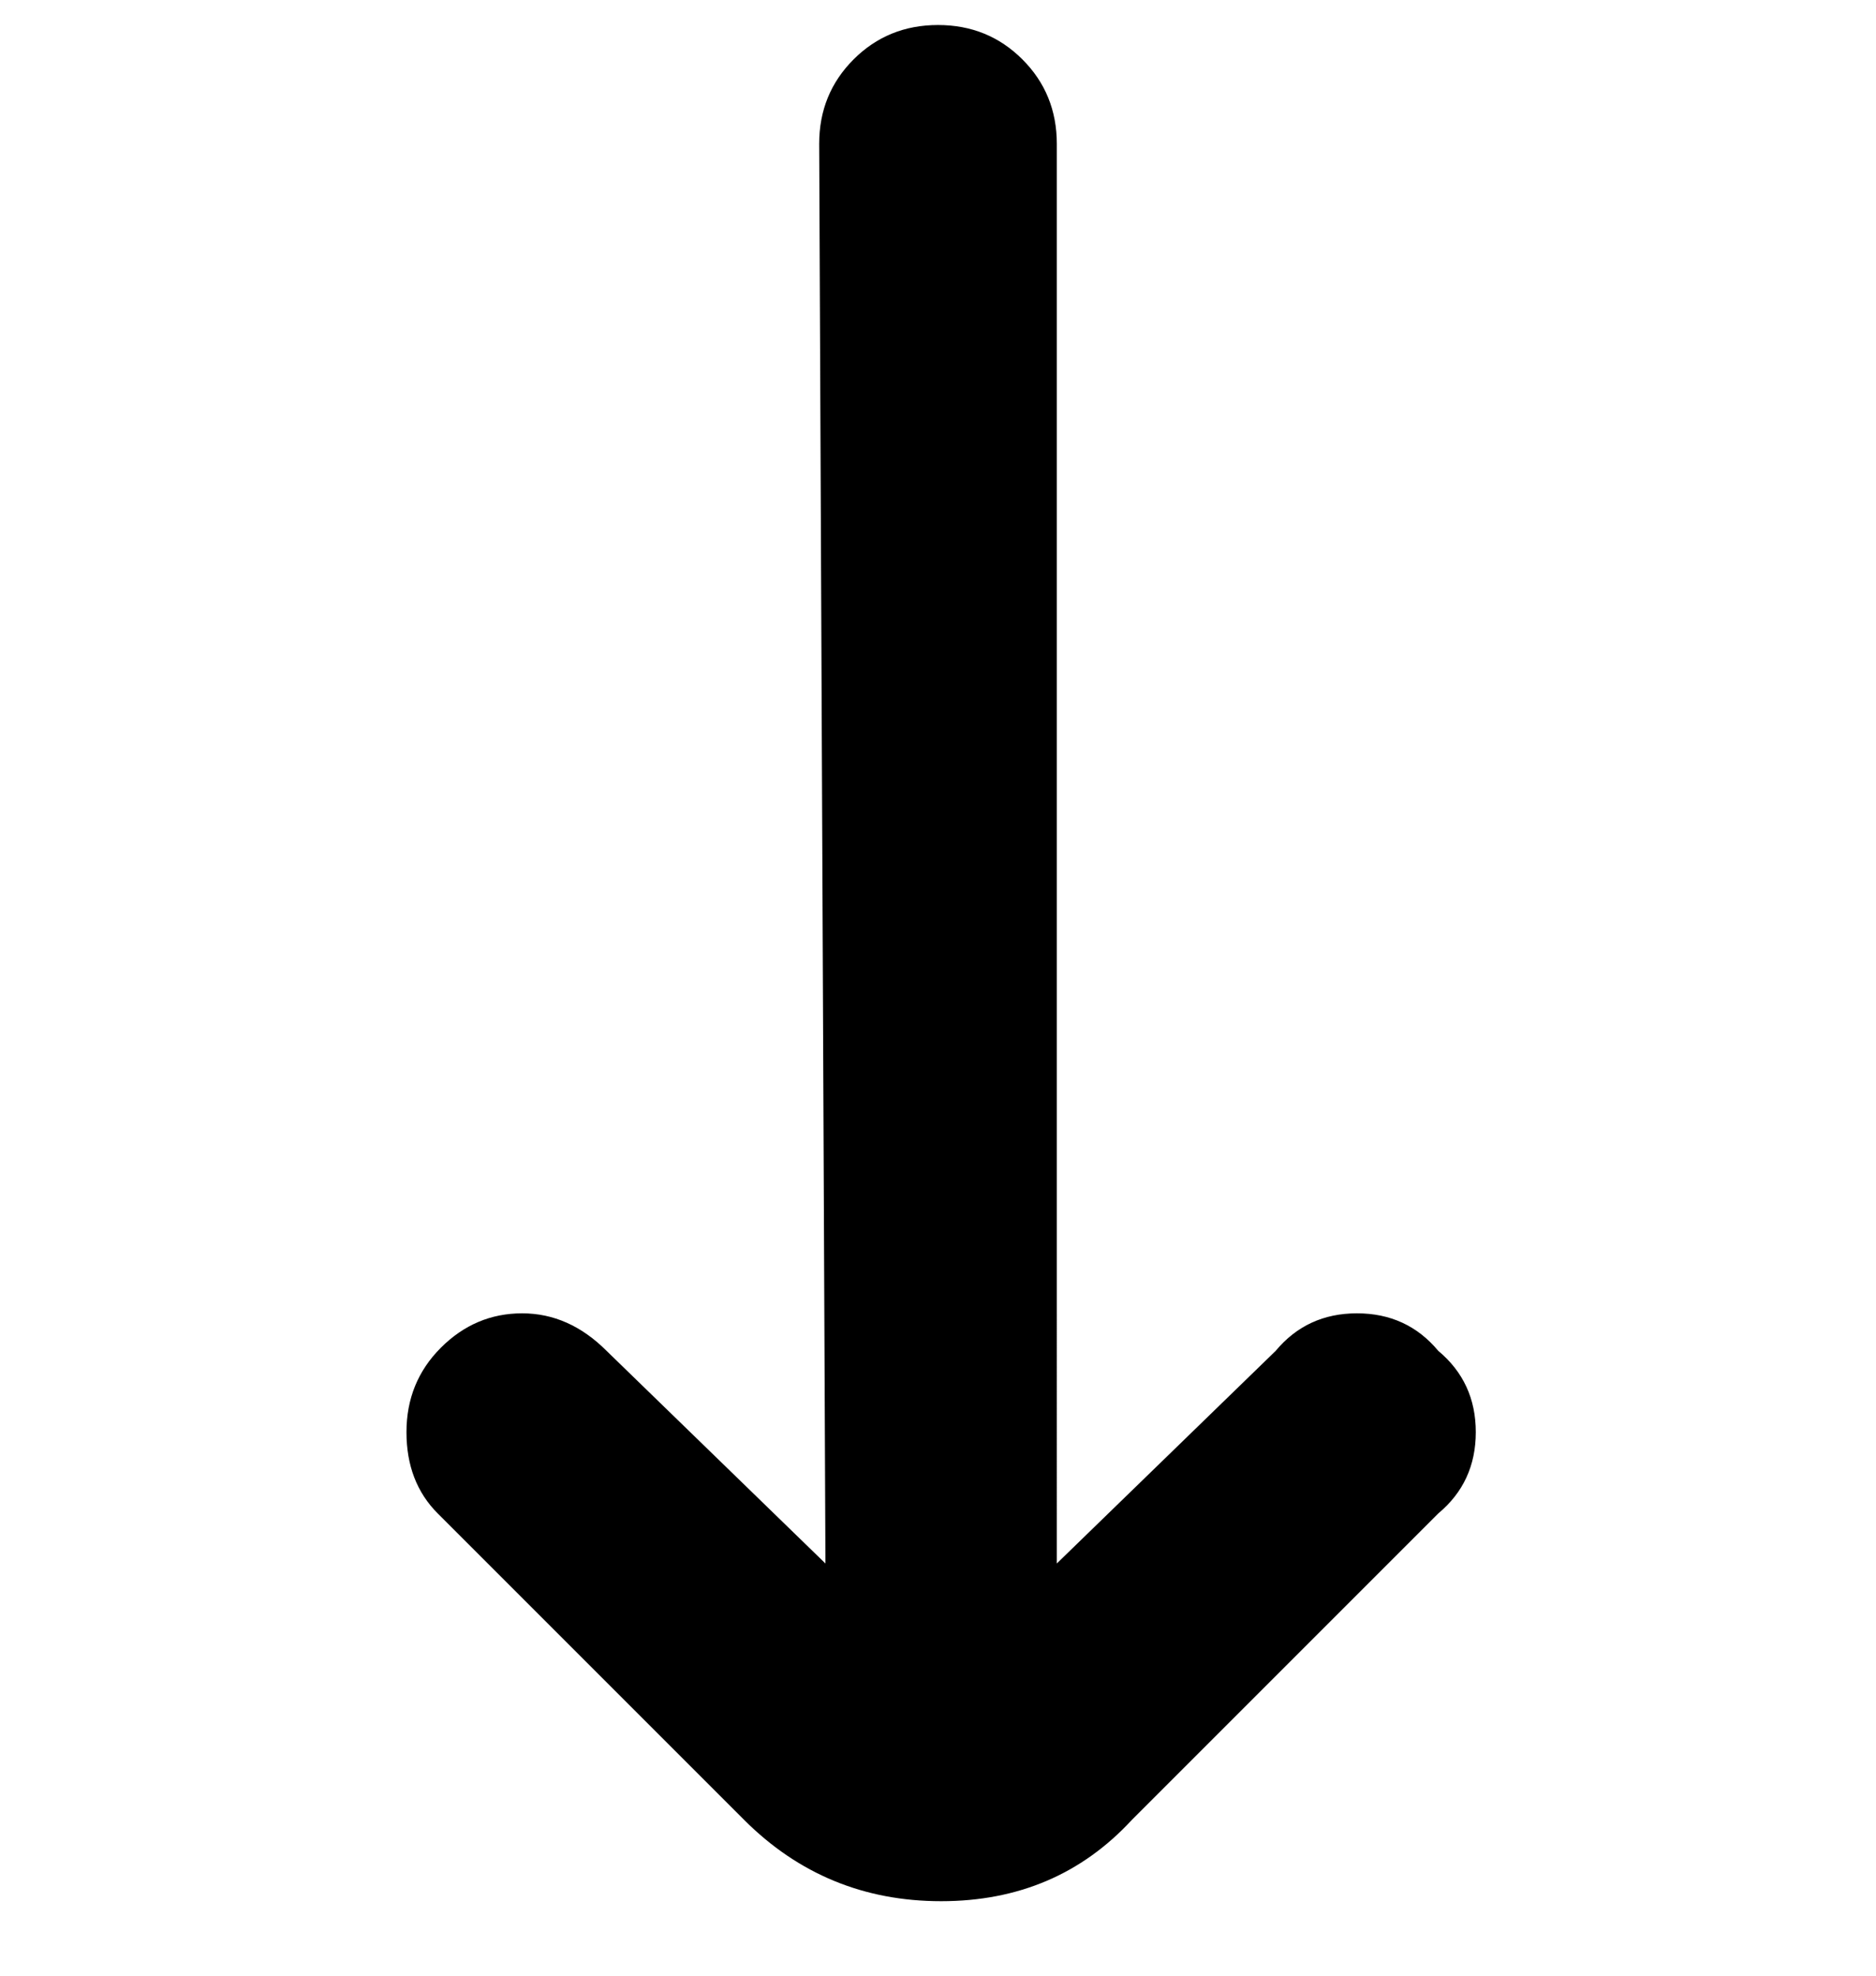 <svg viewBox="0 0 300 316" xmlns="http://www.w3.org/2000/svg"><path d="M230 216q-5-6-13-6t-13 6l-35 34V23q0-8-5.5-13.5T150 4q-8 0-13.5 5.5T131 23l1 227-35-34q-6-6-13.5-6t-13 5.5Q65 221 65 229t5 13l49 49q13 13 31.5 13t30.5-13l49-49q6-5 6-13t-6-13z"/></svg>